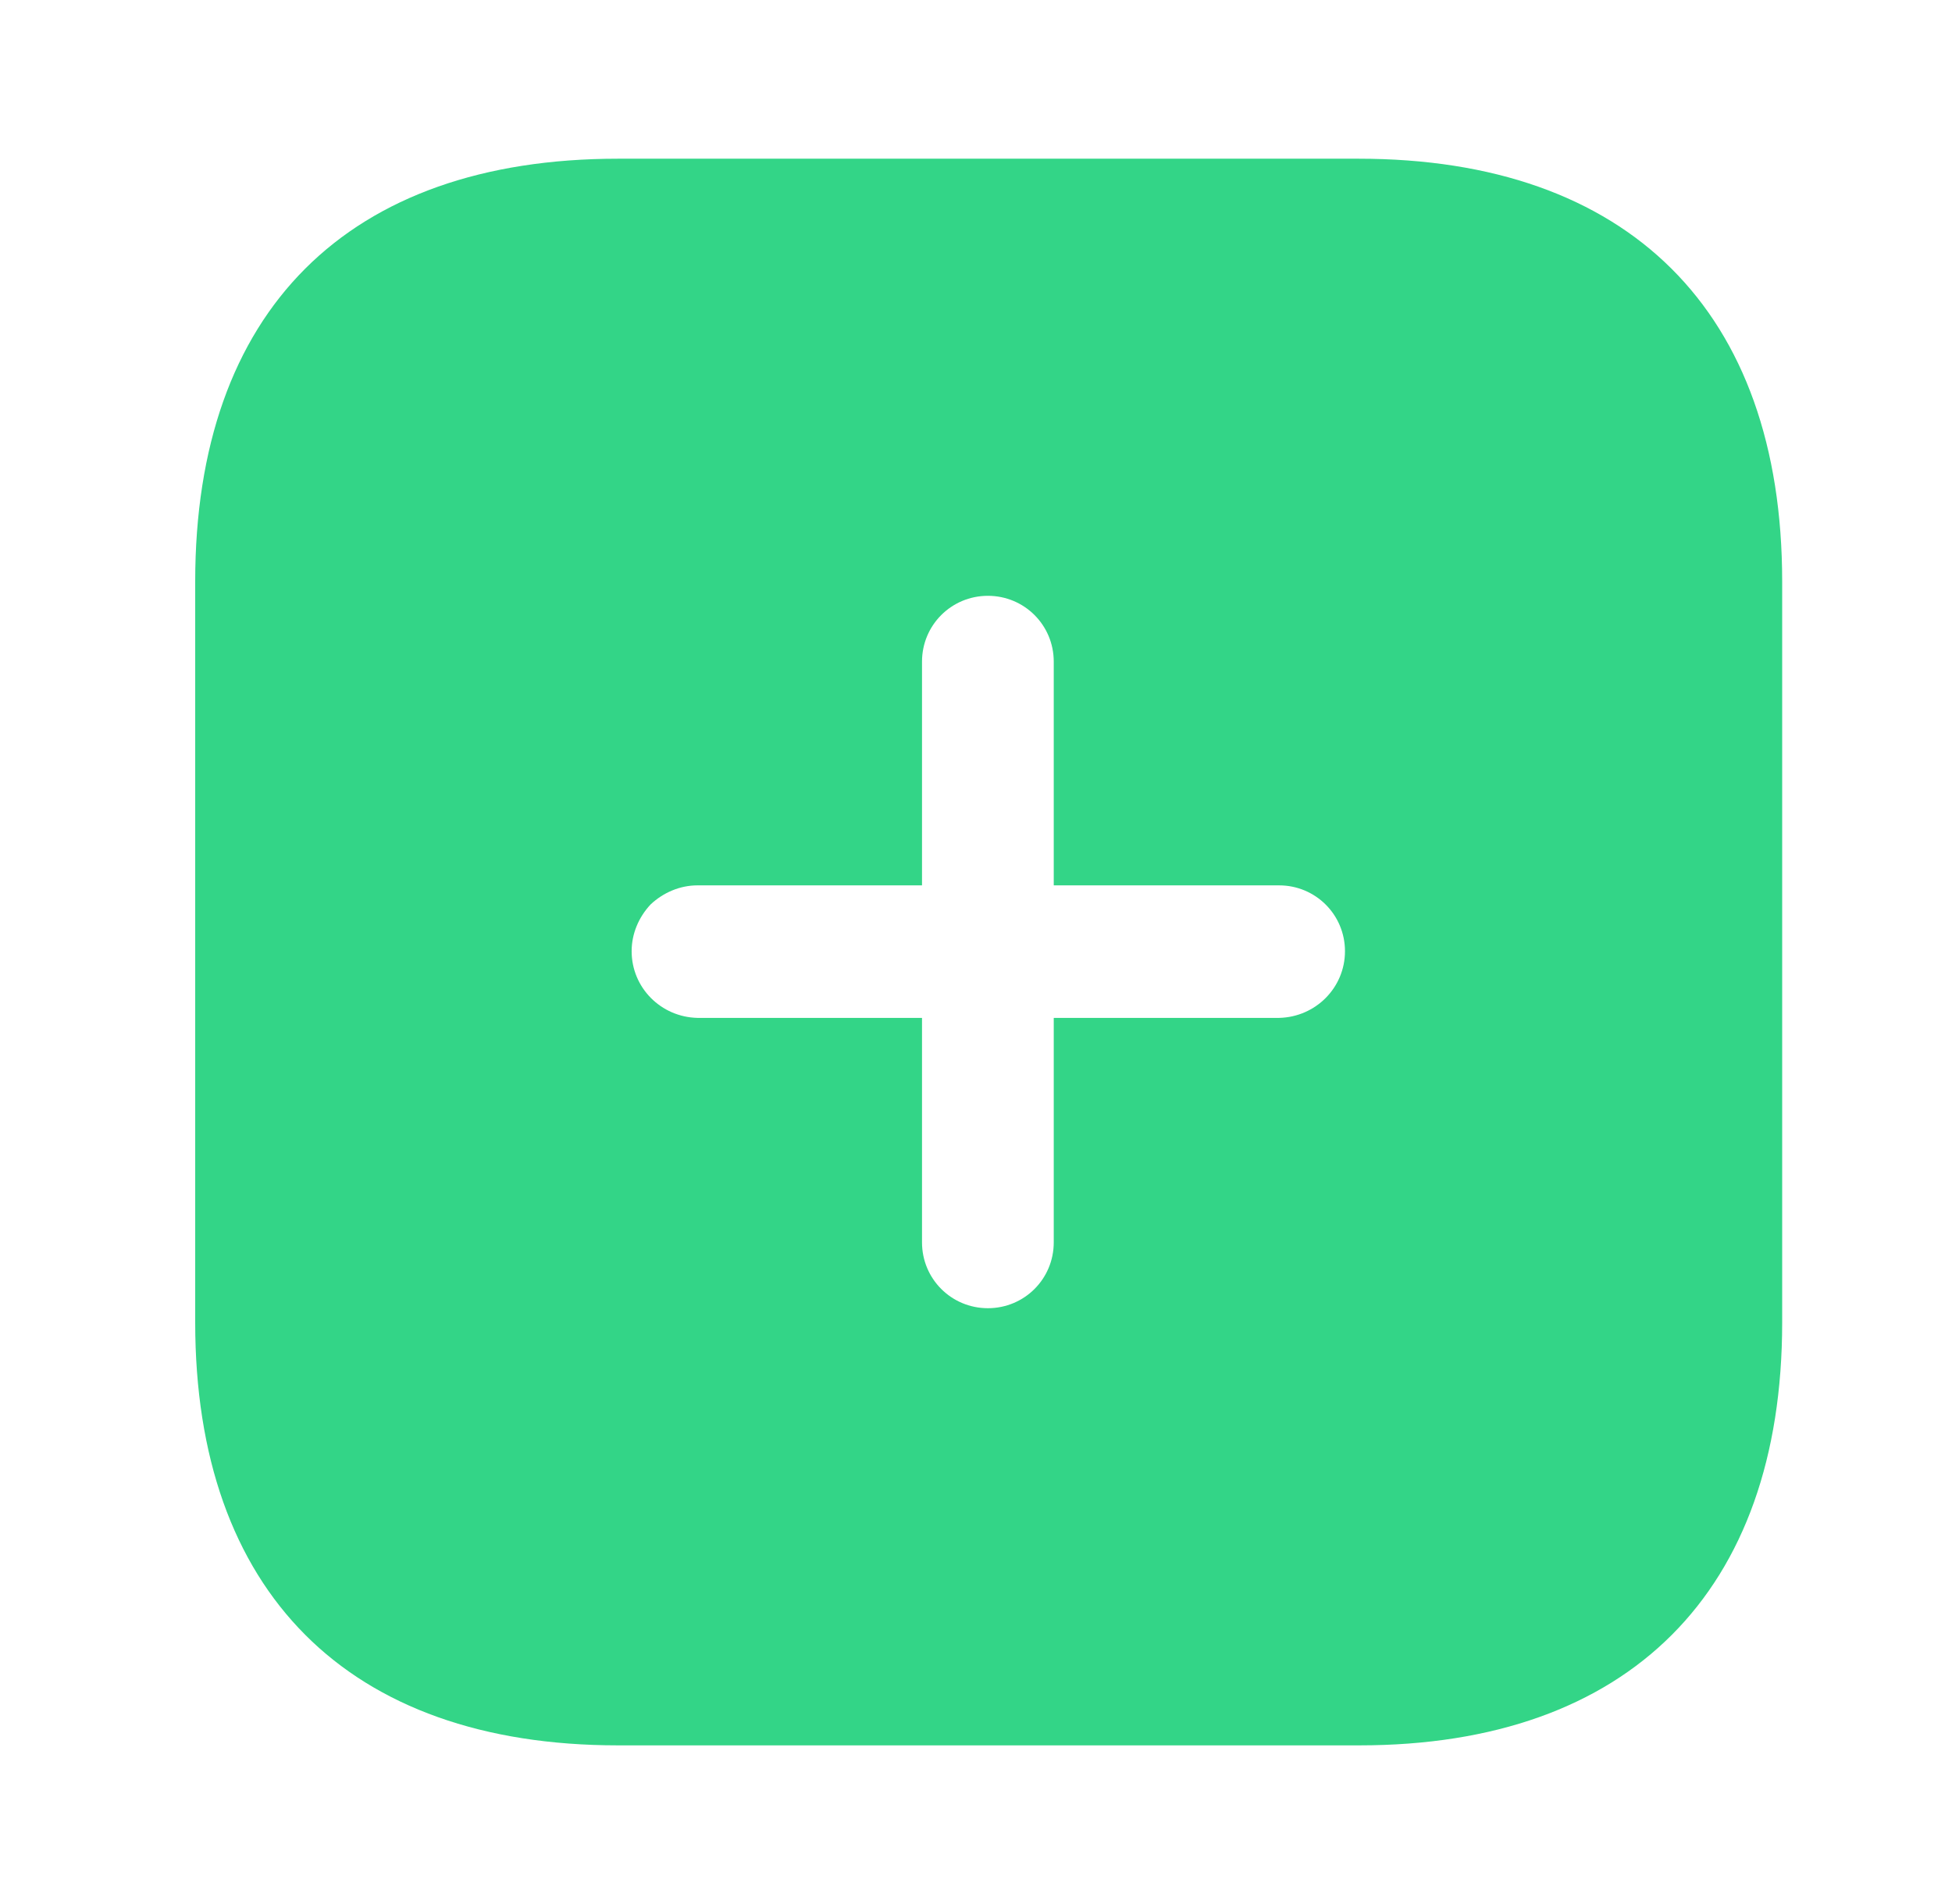 <svg width="41" height="40" viewBox="0 0 41 40" fill="none" xmlns="http://www.w3.org/2000/svg">
<path fill-rule="evenodd" clip-rule="evenodd" d="M12.983 3.334H28.533C34.2 3.334 37.433 6.534 37.433 12.217V27.784C37.433 33.434 34.217 36.667 28.55 36.667H12.983C7.3 36.667 4.1 33.434 4.1 27.784V12.217C4.1 6.534 7.3 3.334 12.983 3.334ZM22.133 21.384H26.866C27.633 21.367 28.25 20.75 28.25 19.983C28.25 19.217 27.633 18.6 26.866 18.6H22.133V13.9C22.133 13.133 21.517 12.517 20.75 12.517C19.983 12.517 19.366 13.133 19.366 13.9V18.6H14.65C14.283 18.6 13.933 18.75 13.666 19C13.416 19.267 13.267 19.615 13.267 19.983C13.267 20.75 13.883 21.367 14.65 21.384H19.366V26.1C19.366 26.867 19.983 27.483 20.75 27.483C21.517 27.483 22.133 26.867 22.133 26.1V21.384Z" fill="#33D587"/>
</svg>
